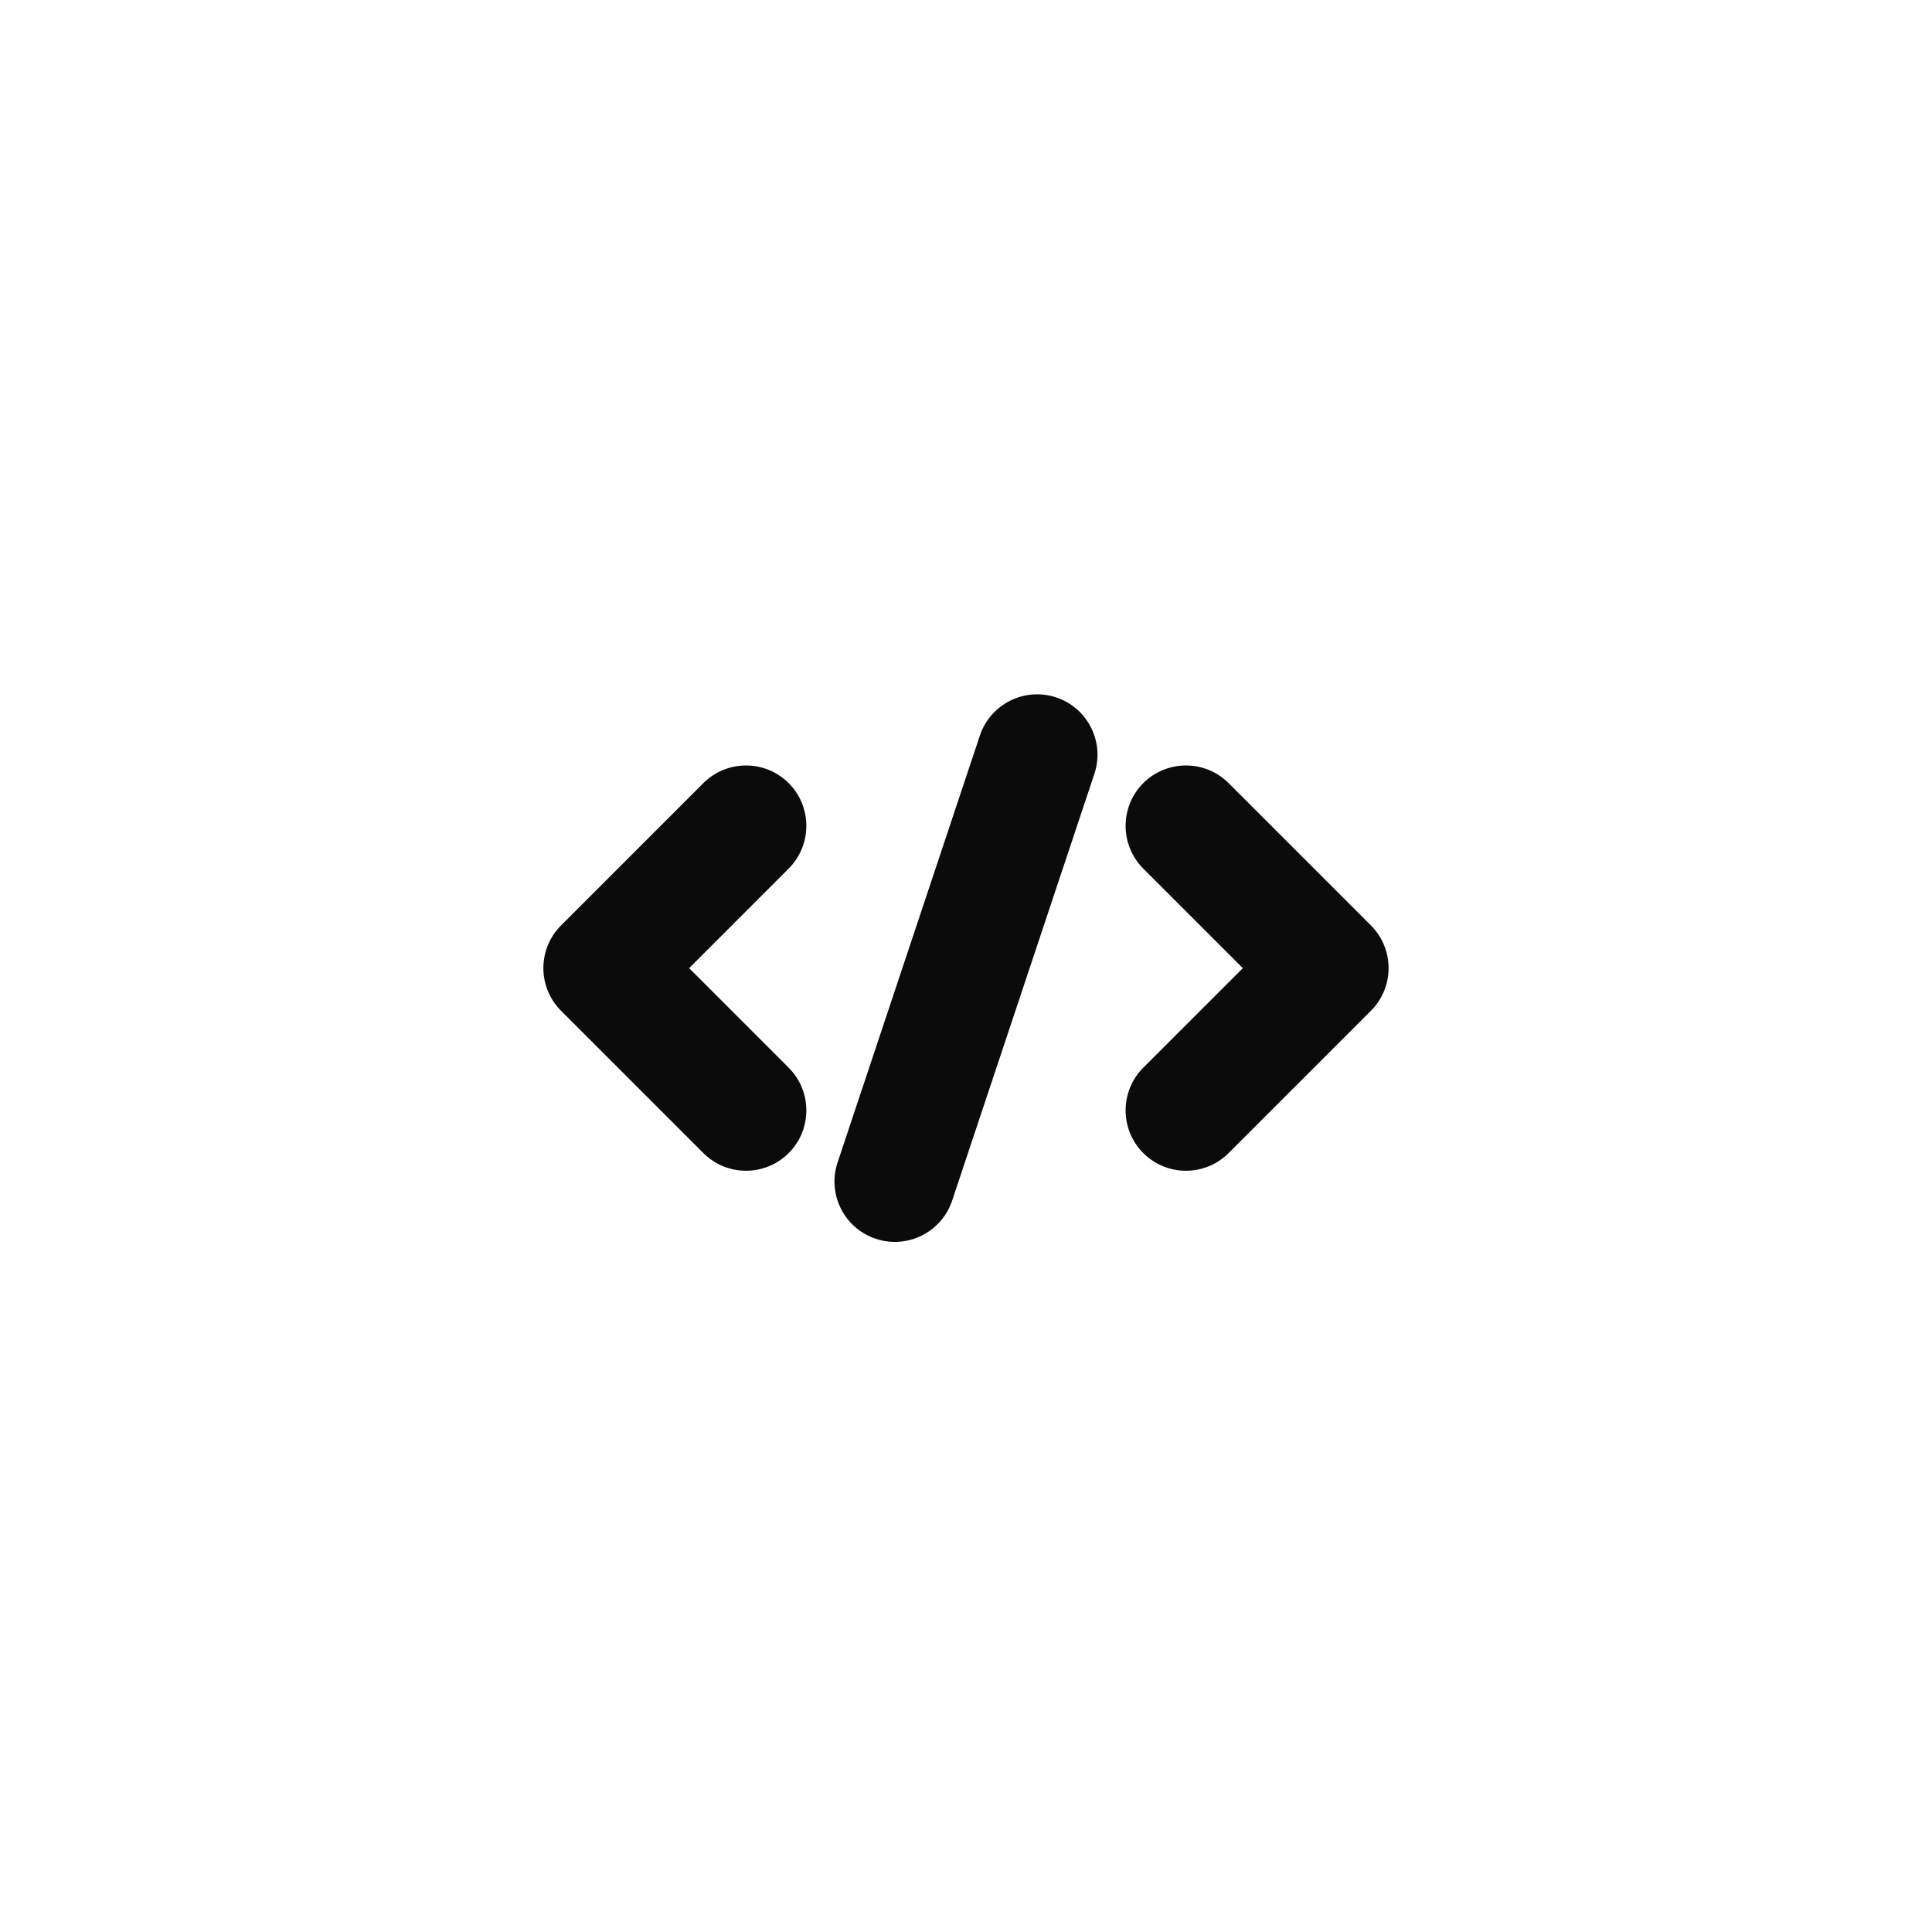 <svg width="64" height="64" viewBox="0 0 64 64" fill="none" xmlns="http://www.w3.org/2000/svg">
<path fill-rule="evenodd" clip-rule="evenodd" d="M32.458 24.37L27.746 38.506C27.397 39.554 27.962 40.687 29.01 41.036C30.058 41.386 31.191 40.818 31.541 39.772L36.253 25.634C36.602 24.586 36.037 23.452 34.989 23.103C33.941 22.754 32.807 23.322 32.458 24.37Z" fill="#0B0B0B"/>
<path fill-rule="evenodd" clip-rule="evenodd" d="M37.871 28.772L41.17 32.071L37.871 35.37C37.093 36.148 37.093 37.418 37.871 38.196C38.653 38.978 39.919 38.978 40.701 38.196L45.413 33.484C46.194 32.703 46.194 31.436 45.413 30.655L40.701 25.943C39.919 25.162 38.653 25.162 37.871 25.943C37.093 26.724 37.093 27.991 37.871 28.772Z" fill="#0B0B0B"/>
<path fill-rule="evenodd" clip-rule="evenodd" d="M23.298 25.943L18.586 30.655C17.805 31.436 17.805 32.703 18.586 33.484L23.298 38.196C24.079 38.978 25.346 38.978 26.127 38.196C26.906 37.418 26.906 36.148 26.127 35.37L22.829 32.071L26.127 28.772C26.906 27.991 26.906 26.724 26.127 25.943C25.346 25.162 24.079 25.162 23.298 25.943Z" fill="#0B0B0B"/>
</svg>
